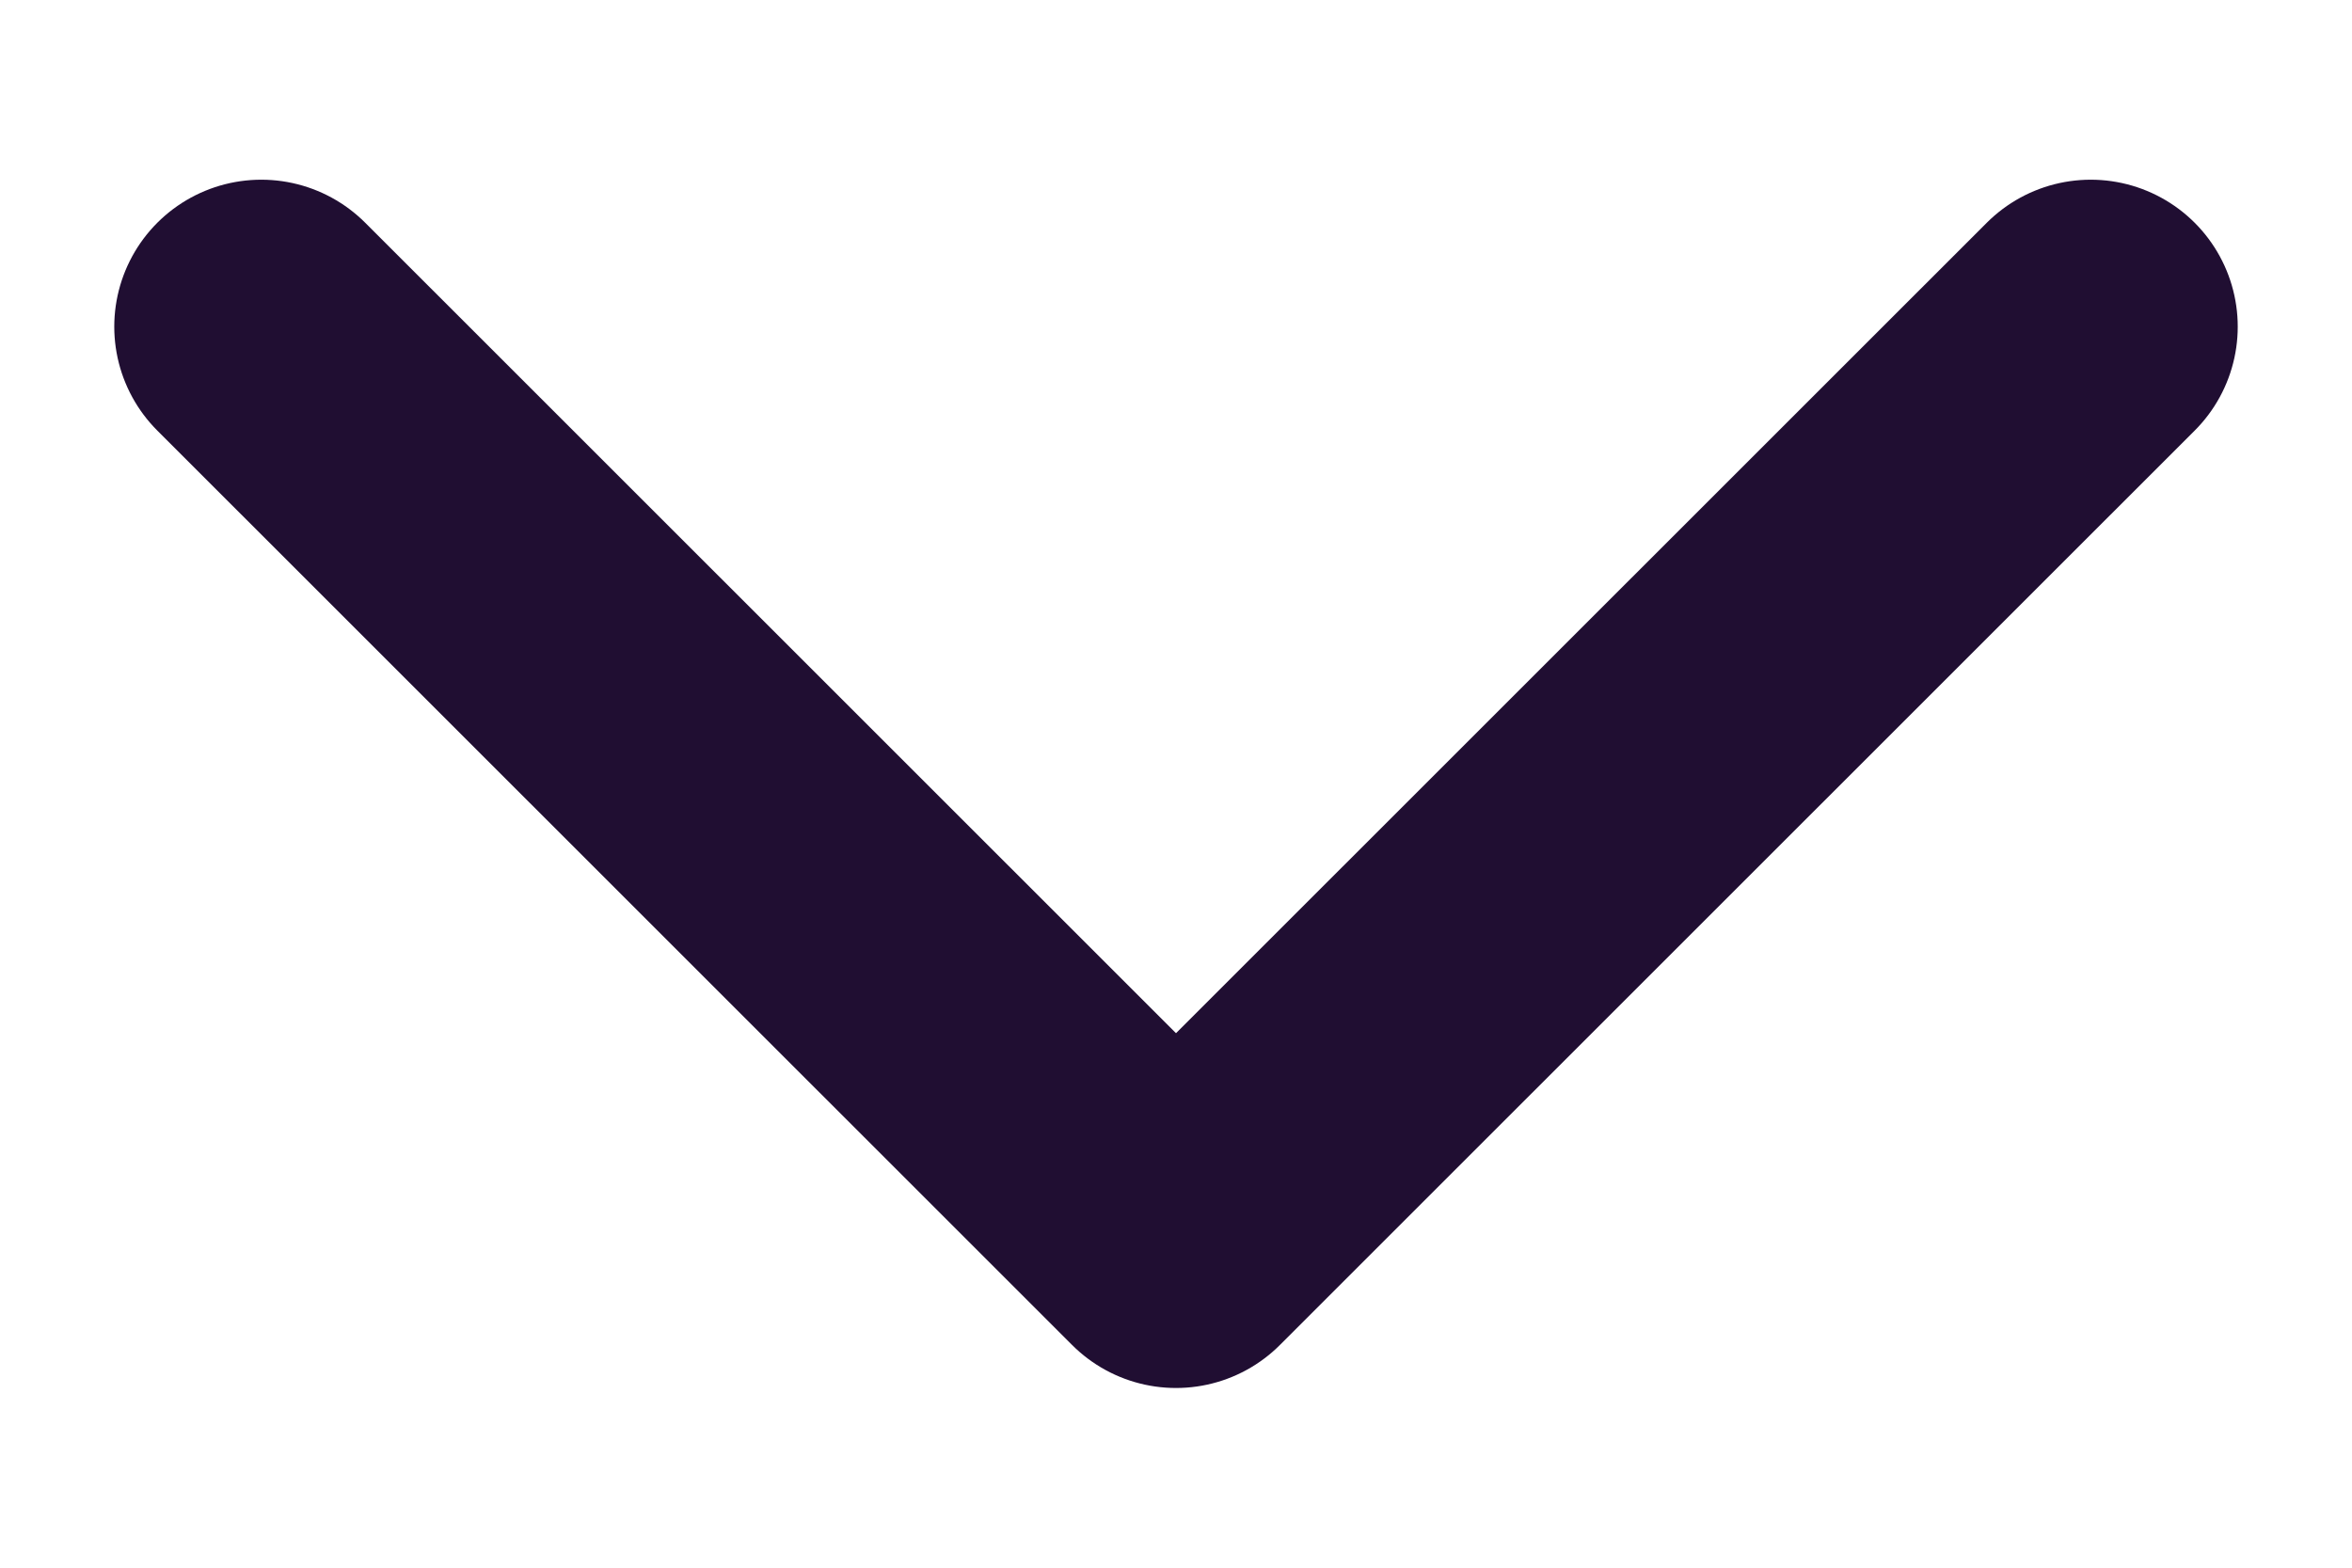 <svg xmlns="http://www.w3.org/2000/svg" width="12" height="8" viewBox="0 0 12 8" fill="none">
  <path d="M10.667 1.667L6 6.333L1.333 1.667" stroke="#200E32" stroke-width="1.5" stroke-linecap="round" stroke-linejoin="round"/>
</svg>
